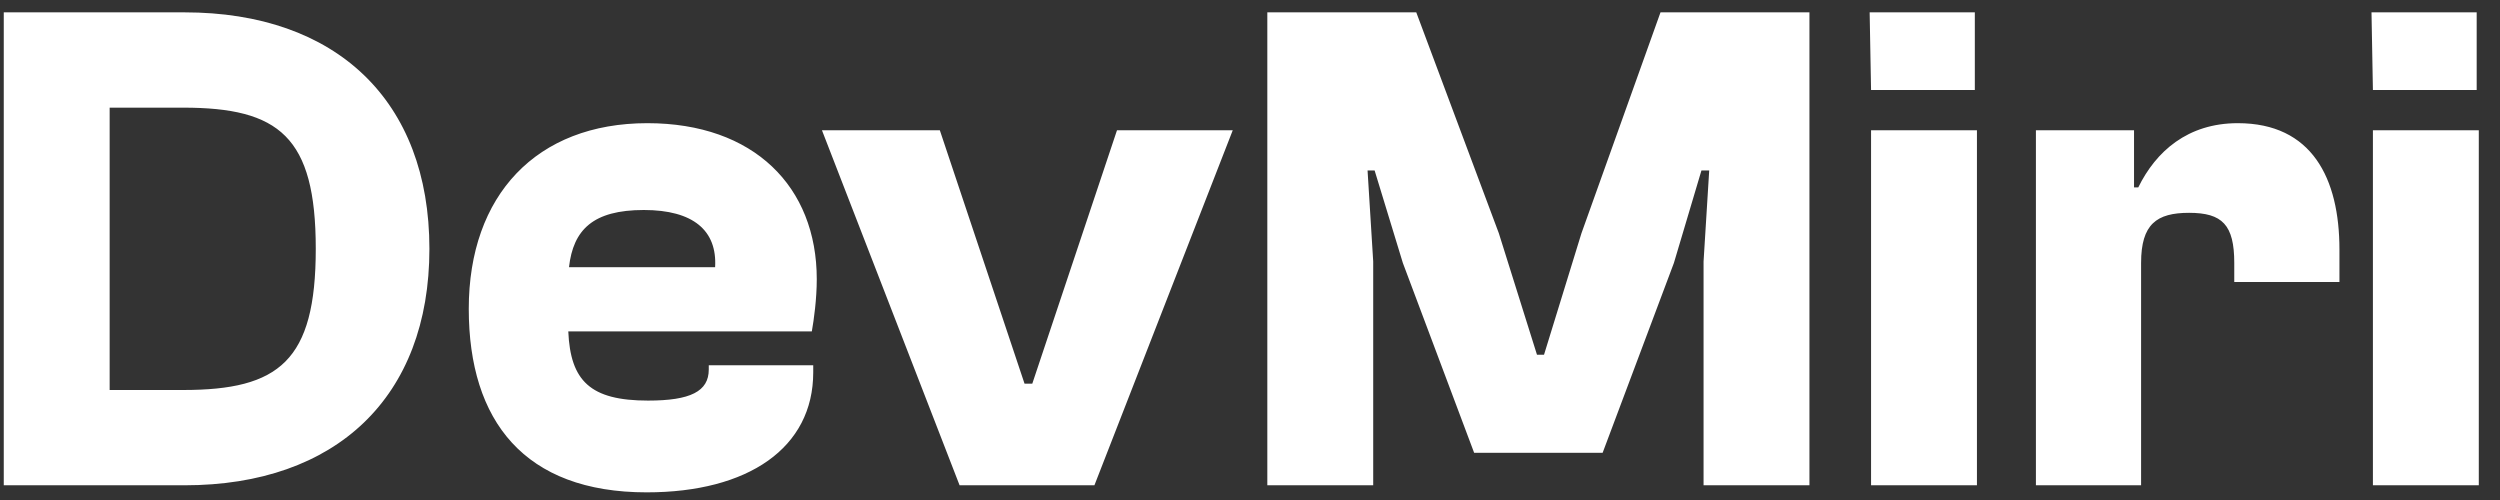 <svg xmlns="http://www.w3.org/2000/svg" width="85" height="17" viewBox="0 0 85 17" fill="none"><rect x="0" y="0" width="85" height="17" fill="#333333" stroke="none"/><path d="M6.272 16.5H0.128V0.42H6.272C11.432 0.42 14.6 3.42 14.6 8.46C14.6 13.5 11.432 16.5 6.272 16.5ZM6.224 3.66H3.728V13.26H6.224C9.488 13.26 10.736 12.276 10.736 8.46C10.736 4.644 9.488 3.66 6.224 3.66ZM21.986 16.74C17.834 16.74 15.938 14.316 15.938 10.5C15.938 6.636 18.242 4.188 22.01 4.188C25.634 4.188 27.77 6.348 27.77 9.492C27.77 10.164 27.674 10.86 27.602 11.268H19.322C19.394 12.948 20.066 13.62 22.034 13.62C23.474 13.62 24.098 13.308 24.098 12.564V12.42H27.65V12.66C27.65 15.228 25.442 16.74 21.986 16.74ZM21.89 7.14C20.162 7.14 19.49 7.812 19.346 9.084H24.314C24.386 7.836 23.57 7.14 21.89 7.14ZM37.21 16.5H32.626L27.946 4.428H31.954L34.834 13.044H35.098L37.978 4.428H41.914L37.21 16.5ZM46.689 16.5H43.089V0.42H48.153L50.961 7.932L52.257 12.06H52.497L53.769 7.932L56.457 0.42H61.521V16.5H57.921V8.892L58.113 5.796H57.849L56.913 8.94L54.489 15.396H50.121L47.697 8.94L46.737 5.796H46.497L46.689 8.892V16.5ZM67.144 3.06H63.616L63.568 0.42H67.144V3.06ZM67.216 16.5H63.616V4.428H67.216V16.5ZM72.797 16.5H69.221V4.428H72.557V6.372H72.701C73.301 5.148 74.381 4.188 76.085 4.188C78.605 4.188 79.541 6.06 79.541 8.484V9.588H75.965V8.94C75.965 7.644 75.557 7.236 74.429 7.236C73.325 7.236 72.797 7.62 72.797 8.94V16.5ZM84.207 3.06H80.679L80.631 0.42H84.207V3.06ZM84.279 16.5H80.679V4.428H84.279V16.5Z" fill="white"></path></svg>